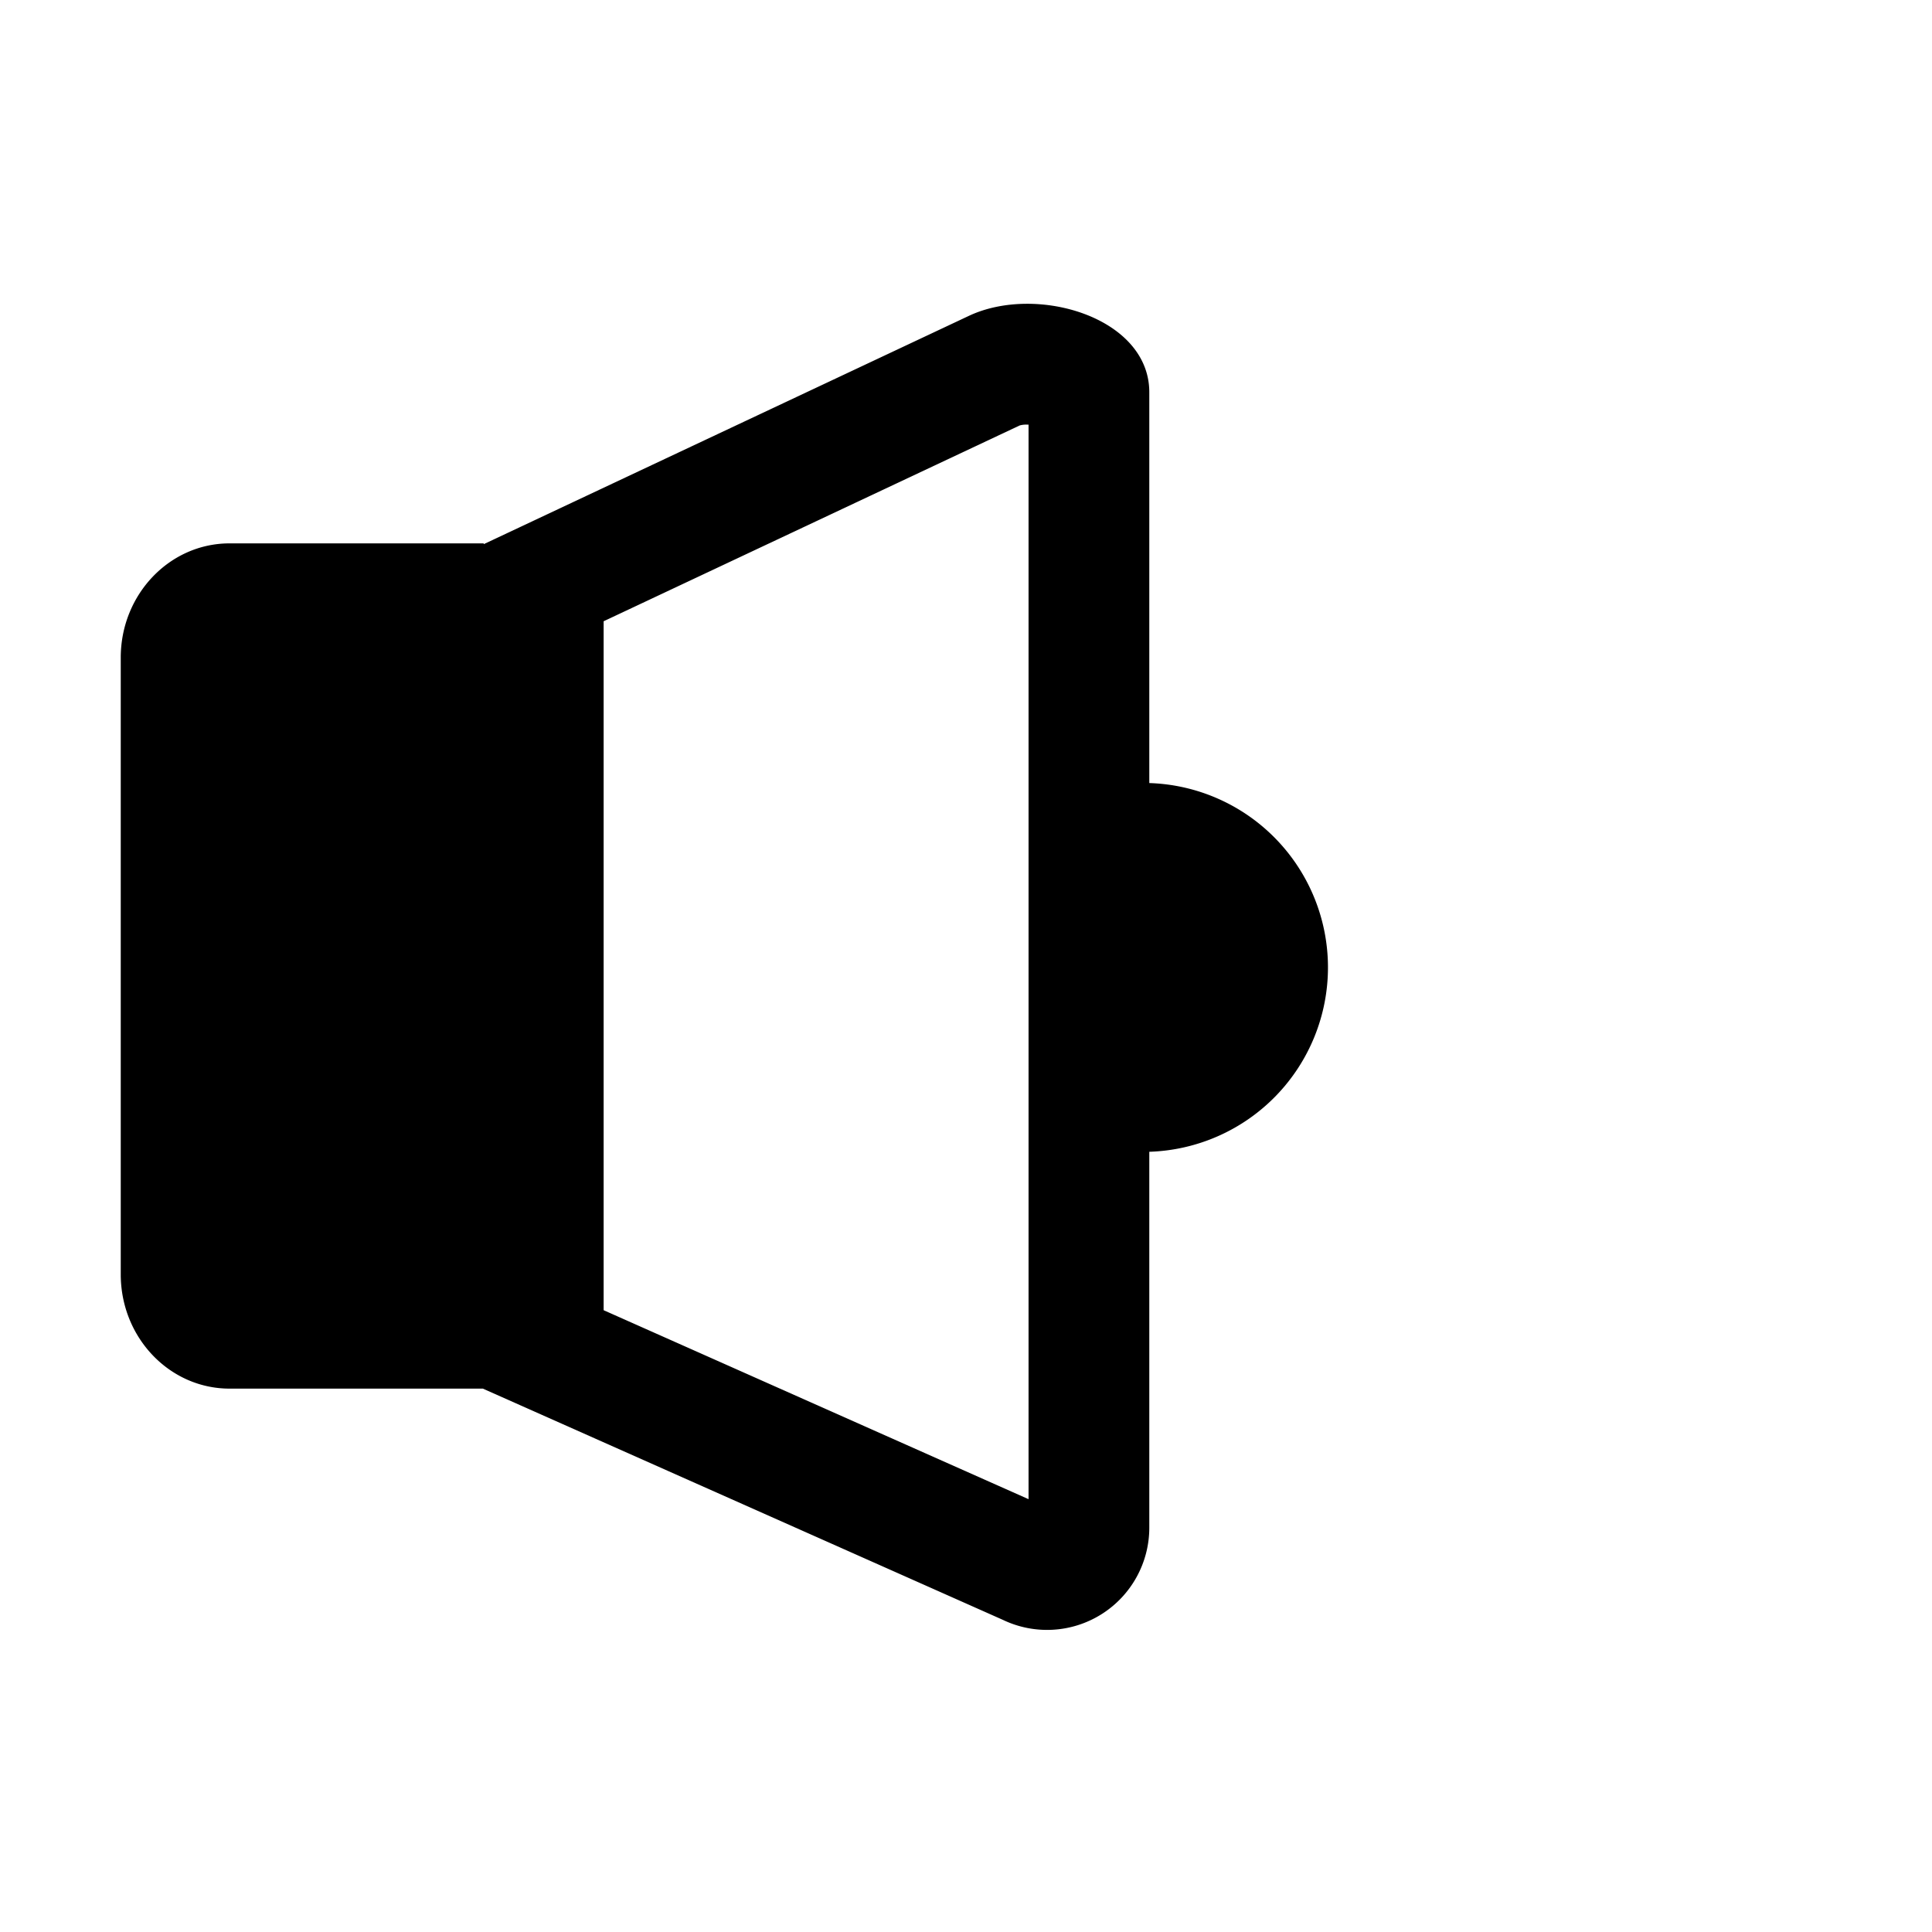 <svg xmlns="http://www.w3.org/2000/svg" width="1em" height="1em" viewBox="0 0 32 32"><path fill="currentColor" d="M8.012 9.013V9h-4.21C2.808 9 2 9.847 2 10.892v10.216C2 22.153 2.807 23 3.803 23h4.195l8.613 3.83a1.693 1.693 0 0 0 2.425-1.525v-6.228a3.055 3.055 0 0 0 0-6.107V6.497c0-1.242-1.866-1.794-2.989-1.265zm9.024 15.818l-7.038-3.13V10.29l6.893-3.244h.002a.384.384 0 0 1 .114-.013h.029z"/></svg>